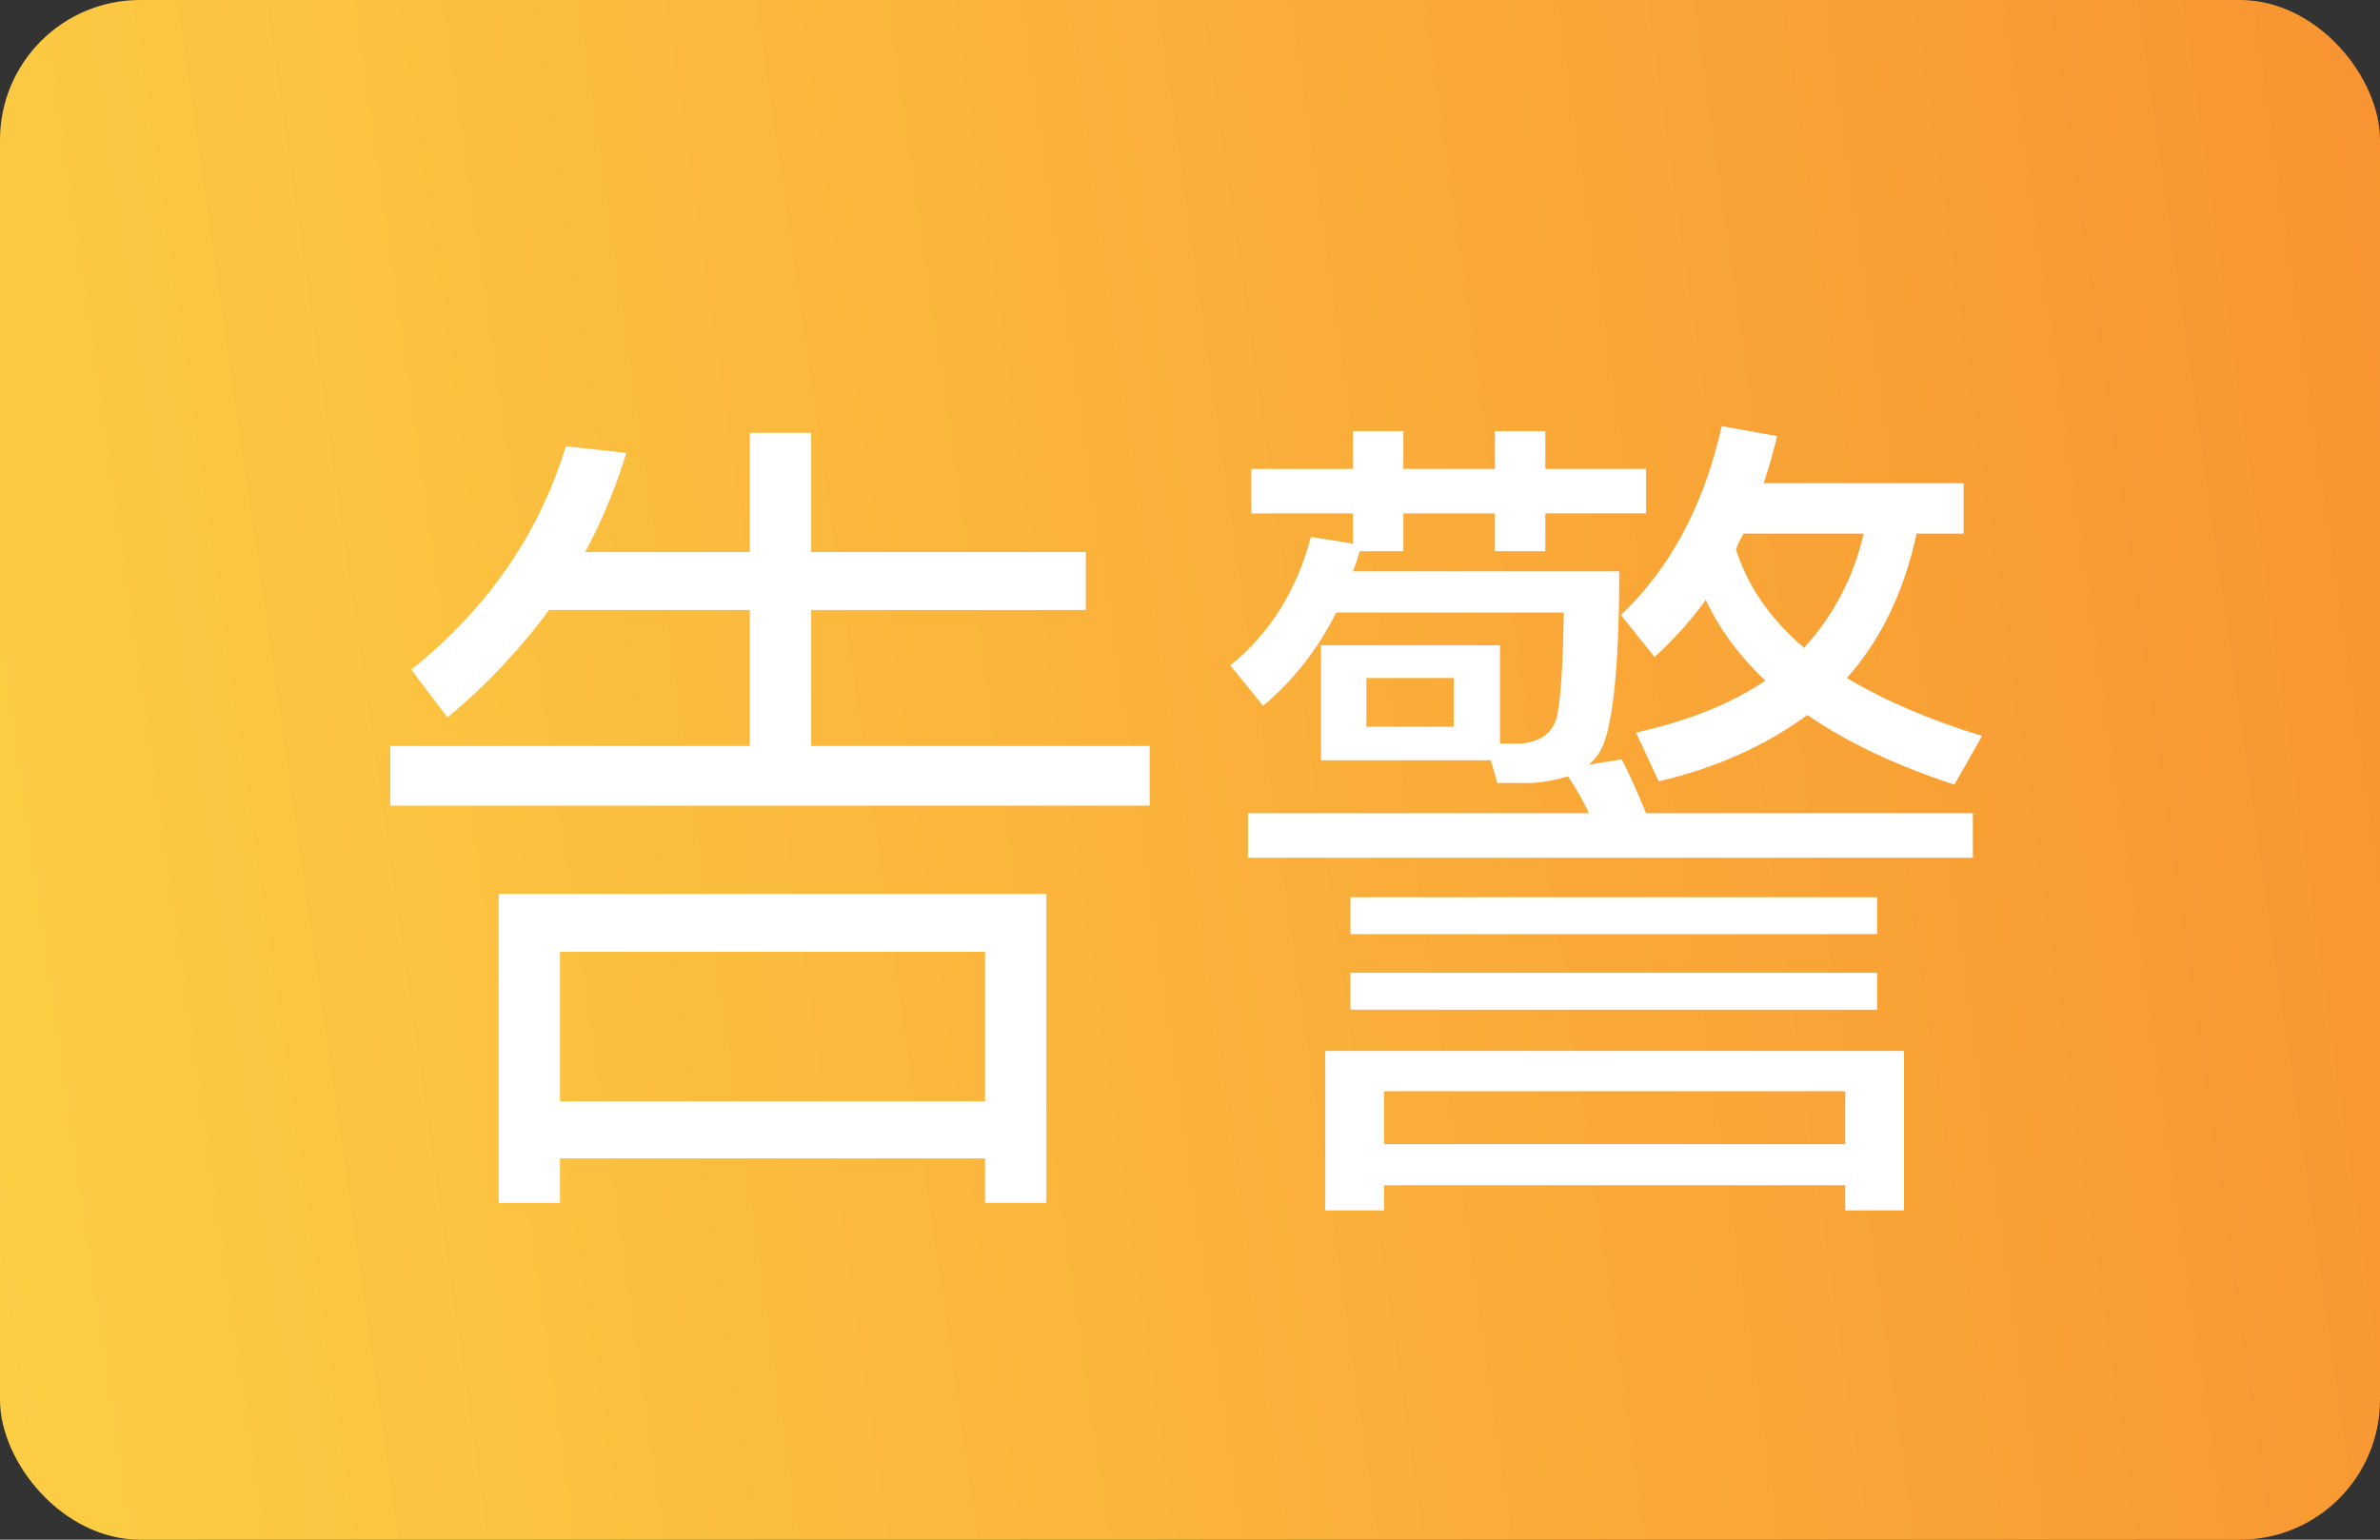 <svg width="34" height="22" viewBox="0 0 34 22" fill="none" xmlns="http://www.w3.org/2000/svg">
<rect x="0" y="0" width="34" height="22" fill="#333333" stroke="none"/>
<rect width="34" height="22" rx="2" fill="url(#paint0_linear)"/>
<path d="M14.948 12.772H7.124V17.188H8V16.552H14.072V17.188H14.948V12.772ZM8 15.736V13.6H14.072V15.736H8ZM7.844 8.716H10.712V10.66H5.576V11.512H16.424V10.66H11.588V8.716H15.512V7.888H11.588V6.184H10.712V7.888H8.36C8.6 7.444 8.792 6.976 8.948 6.472L8.084 6.376C7.7 7.636 6.956 8.704 5.876 9.568L6.392 10.252C6.956 9.784 7.436 9.268 7.844 8.716ZM17.876 6.7V7.336H19.328V7.768L18.728 7.672C18.524 8.44 18.14 9.052 17.576 9.508L18.044 10.084C18.476 9.724 18.824 9.28 19.088 8.752H22.34C22.328 9.544 22.292 10.06 22.232 10.276C22.16 10.492 21.992 10.6 21.728 10.624H21.428V9.22H18.872V10.864H21.296L21.392 11.188H21.884C22.076 11.176 22.244 11.14 22.4 11.092C22.496 11.236 22.604 11.416 22.7 11.62H17.828V12.256H28.184V11.62H23.516C23.396 11.332 23.288 11.08 23.168 10.852L22.7 10.924C22.76 10.876 22.82 10.804 22.868 10.72C23.036 10.408 23.132 9.556 23.132 8.164H19.328C19.364 8.068 19.4 7.972 19.424 7.876H20.048V7.336H21.356V7.876H22.076V7.336H23.516V6.7H22.076V6.16H21.356V6.7H20.048V6.16H19.328V6.7H17.876ZM20.768 10.384H19.52V9.688H20.768V10.384ZM24.368 8.572C24.56 8.98 24.836 9.364 25.22 9.724C24.728 10.06 24.116 10.3 23.372 10.468L23.696 11.164C24.524 10.972 25.232 10.648 25.82 10.216C26.372 10.6 27.08 10.936 27.92 11.212L28.316 10.516C27.572 10.288 26.924 10.012 26.384 9.688C26.864 9.148 27.2 8.464 27.38 7.624H28.052V6.904H25.196C25.268 6.688 25.328 6.472 25.388 6.232L24.596 6.088C24.344 7.216 23.864 8.116 23.156 8.788L23.636 9.388C23.9 9.148 24.152 8.872 24.368 8.572ZM24.908 7.624H26.624C26.48 8.248 26.192 8.8 25.772 9.256C25.292 8.848 24.968 8.38 24.8 7.852C24.824 7.78 24.86 7.708 24.908 7.624ZM19.292 12.82V13.348H26.816V12.82H19.292ZM19.292 13.9V14.428H26.816V13.9H19.292ZM27.2 15.016H18.932V17.296H19.772V16.936H26.36V17.296H27.2V15.016ZM19.772 16.348V15.592H26.36V16.348H19.772Z" fill="white"/>
<defs>
<linearGradient id="paint0_linear" x1="36.57" y1="-3.24136e-06" x2="-6.436" y2="6.187" gradientUnits="userSpaceOnUse">
<stop stop-color="#F89030"/>
<stop offset="1" stop-color="#FDD546"/>
</linearGradient>
</defs>
</svg>
